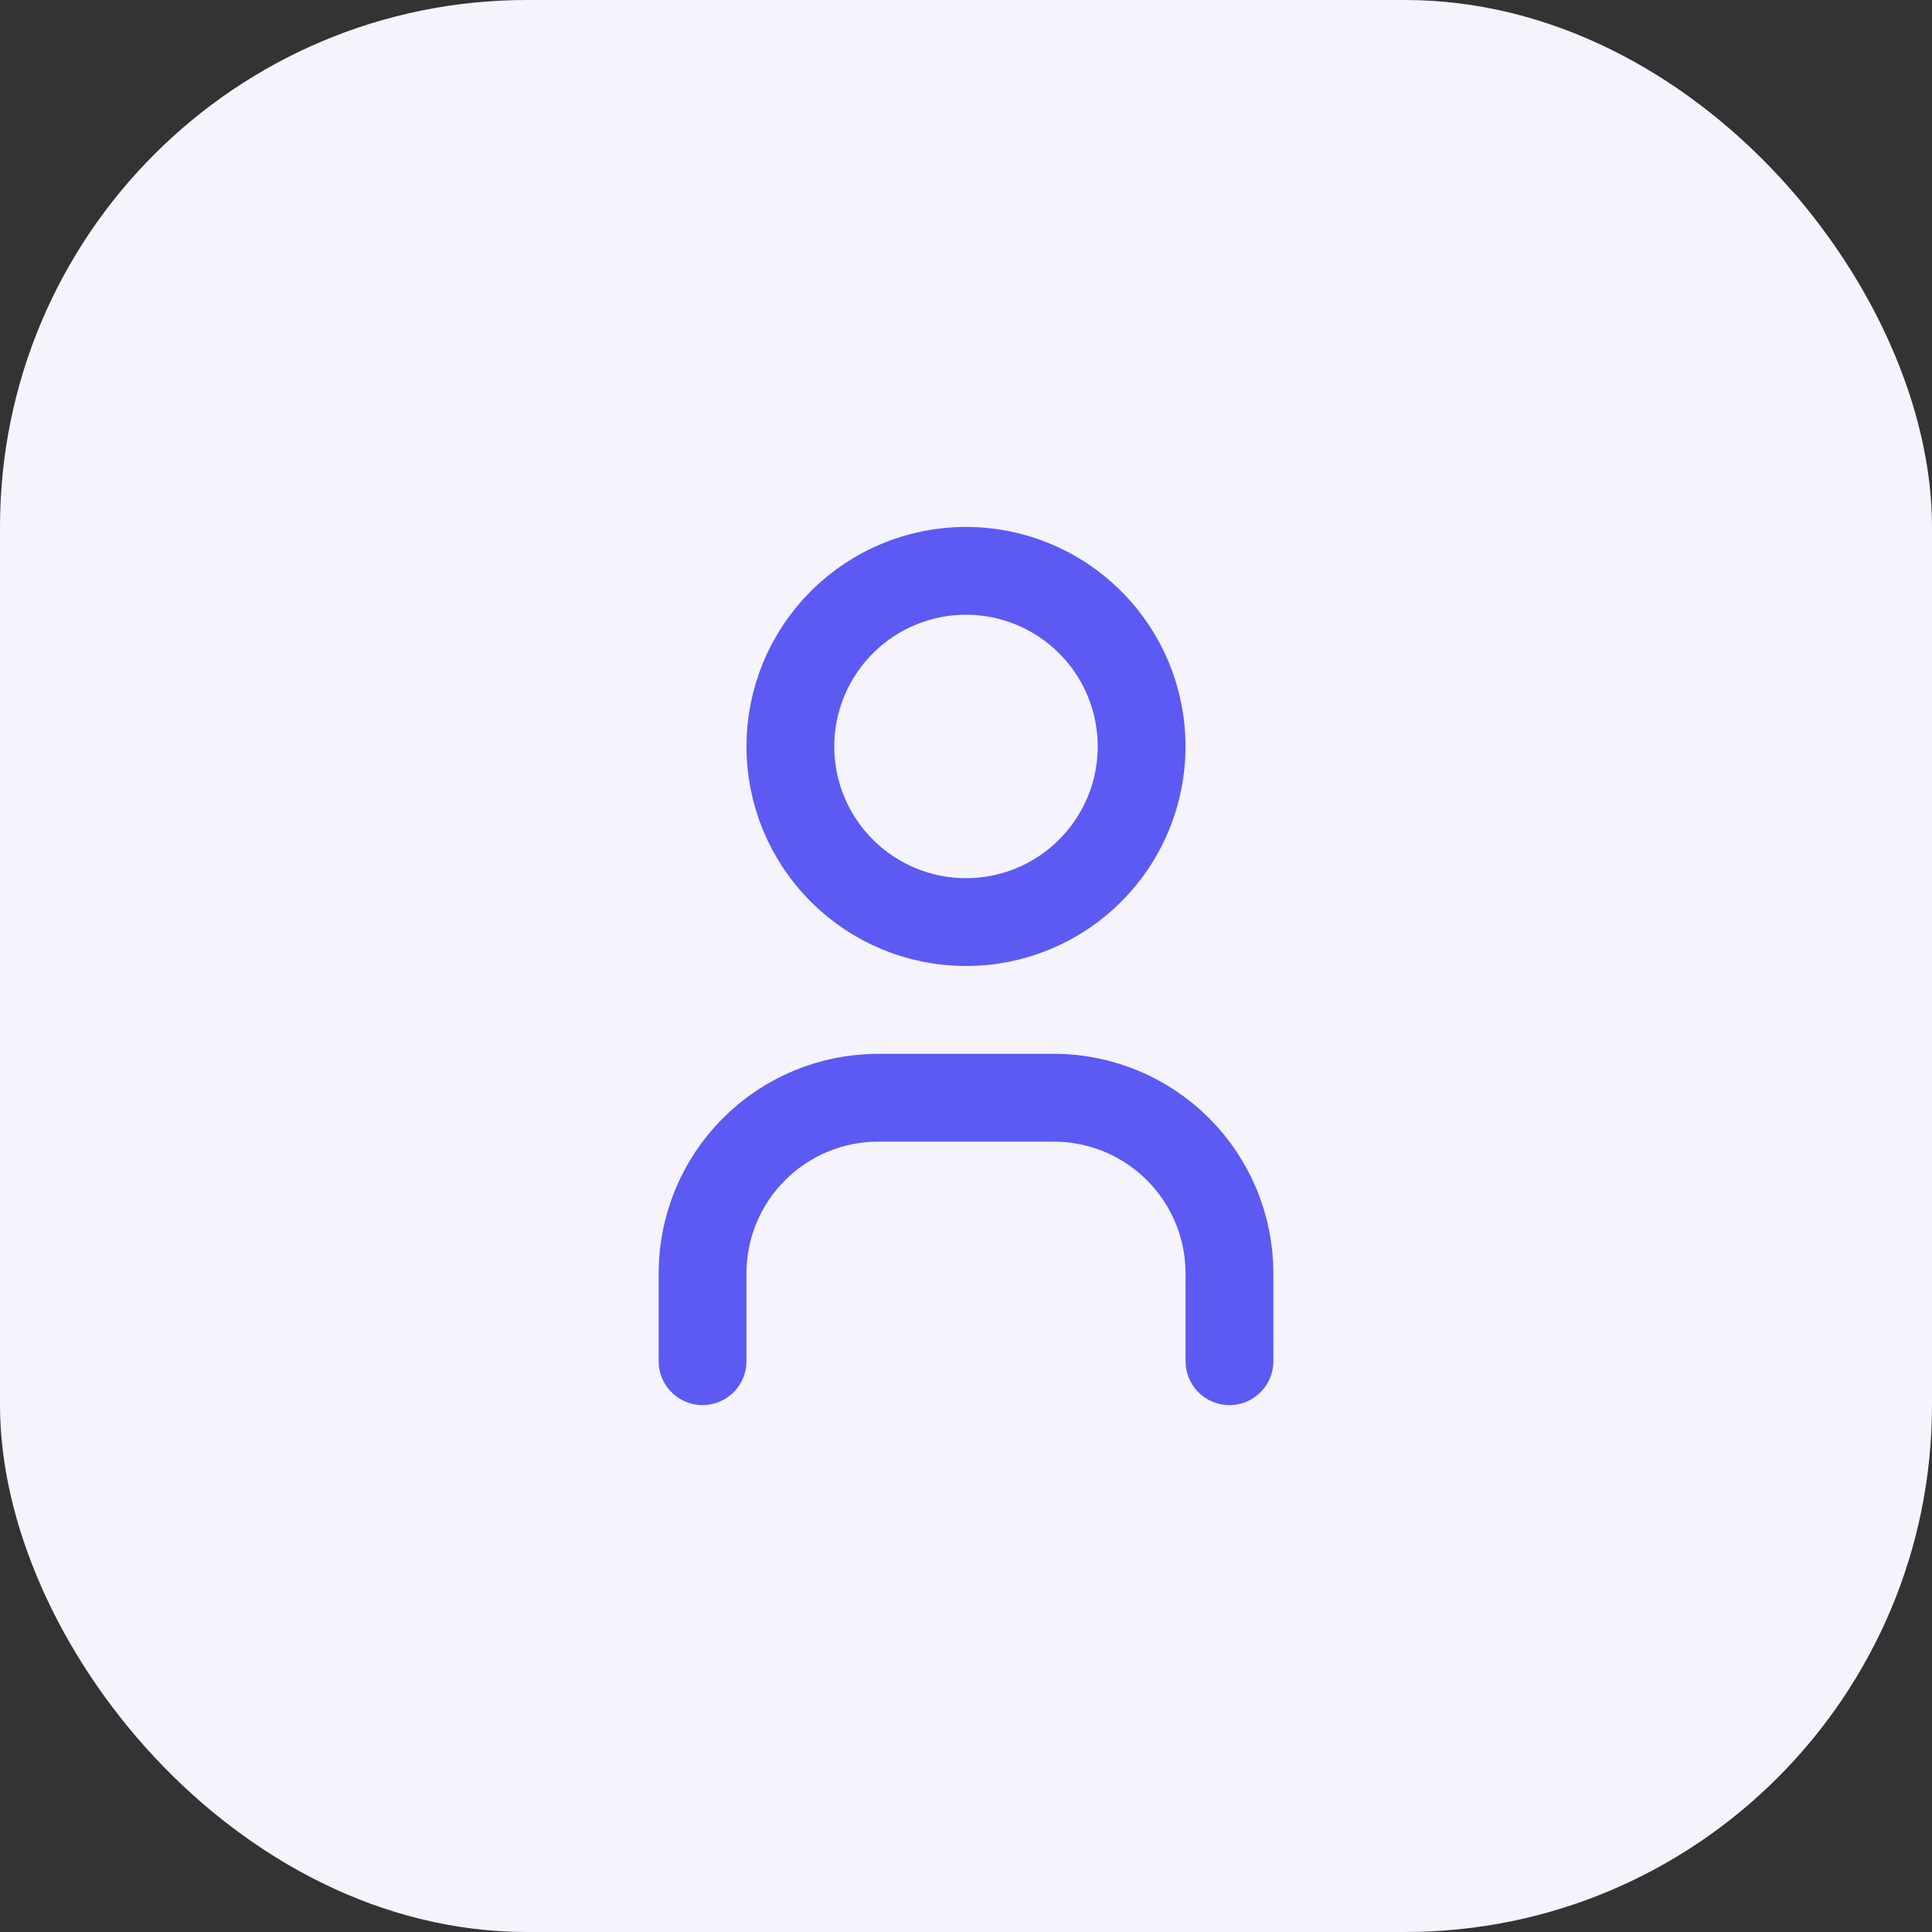<svg width="44" height="44" viewBox="0 0 44 44" fill="none" xmlns="http://www.w3.org/2000/svg">
<rect x="0" y="0" width="44" height="44" fill="#333333" stroke="none"/>
<rect width="44" height="44" rx="12" fill="#F5F3FB"/>
<path d="M16 31V29C16 27.939 16.421 26.922 17.172 26.172C17.922 25.421 18.939 25 20 25H24C25.061 25 26.078 25.421 26.828 26.172C27.579 26.922 28 27.939 28 29V31M18 17C18 18.061 18.421 19.078 19.172 19.828C19.922 20.579 20.939 21 22 21C23.061 21 24.078 20.579 24.828 19.828C25.579 19.078 26 18.061 26 17C26 15.939 25.579 14.922 24.828 14.172C24.078 13.421 23.061 13 22 13C20.939 13 19.922 13.421 19.172 14.172C18.421 14.922 18 15.939 18 17Z" stroke="#5C5AF3" stroke-width="2" stroke-linecap="round" stroke-linejoin="round"/>
</svg>
